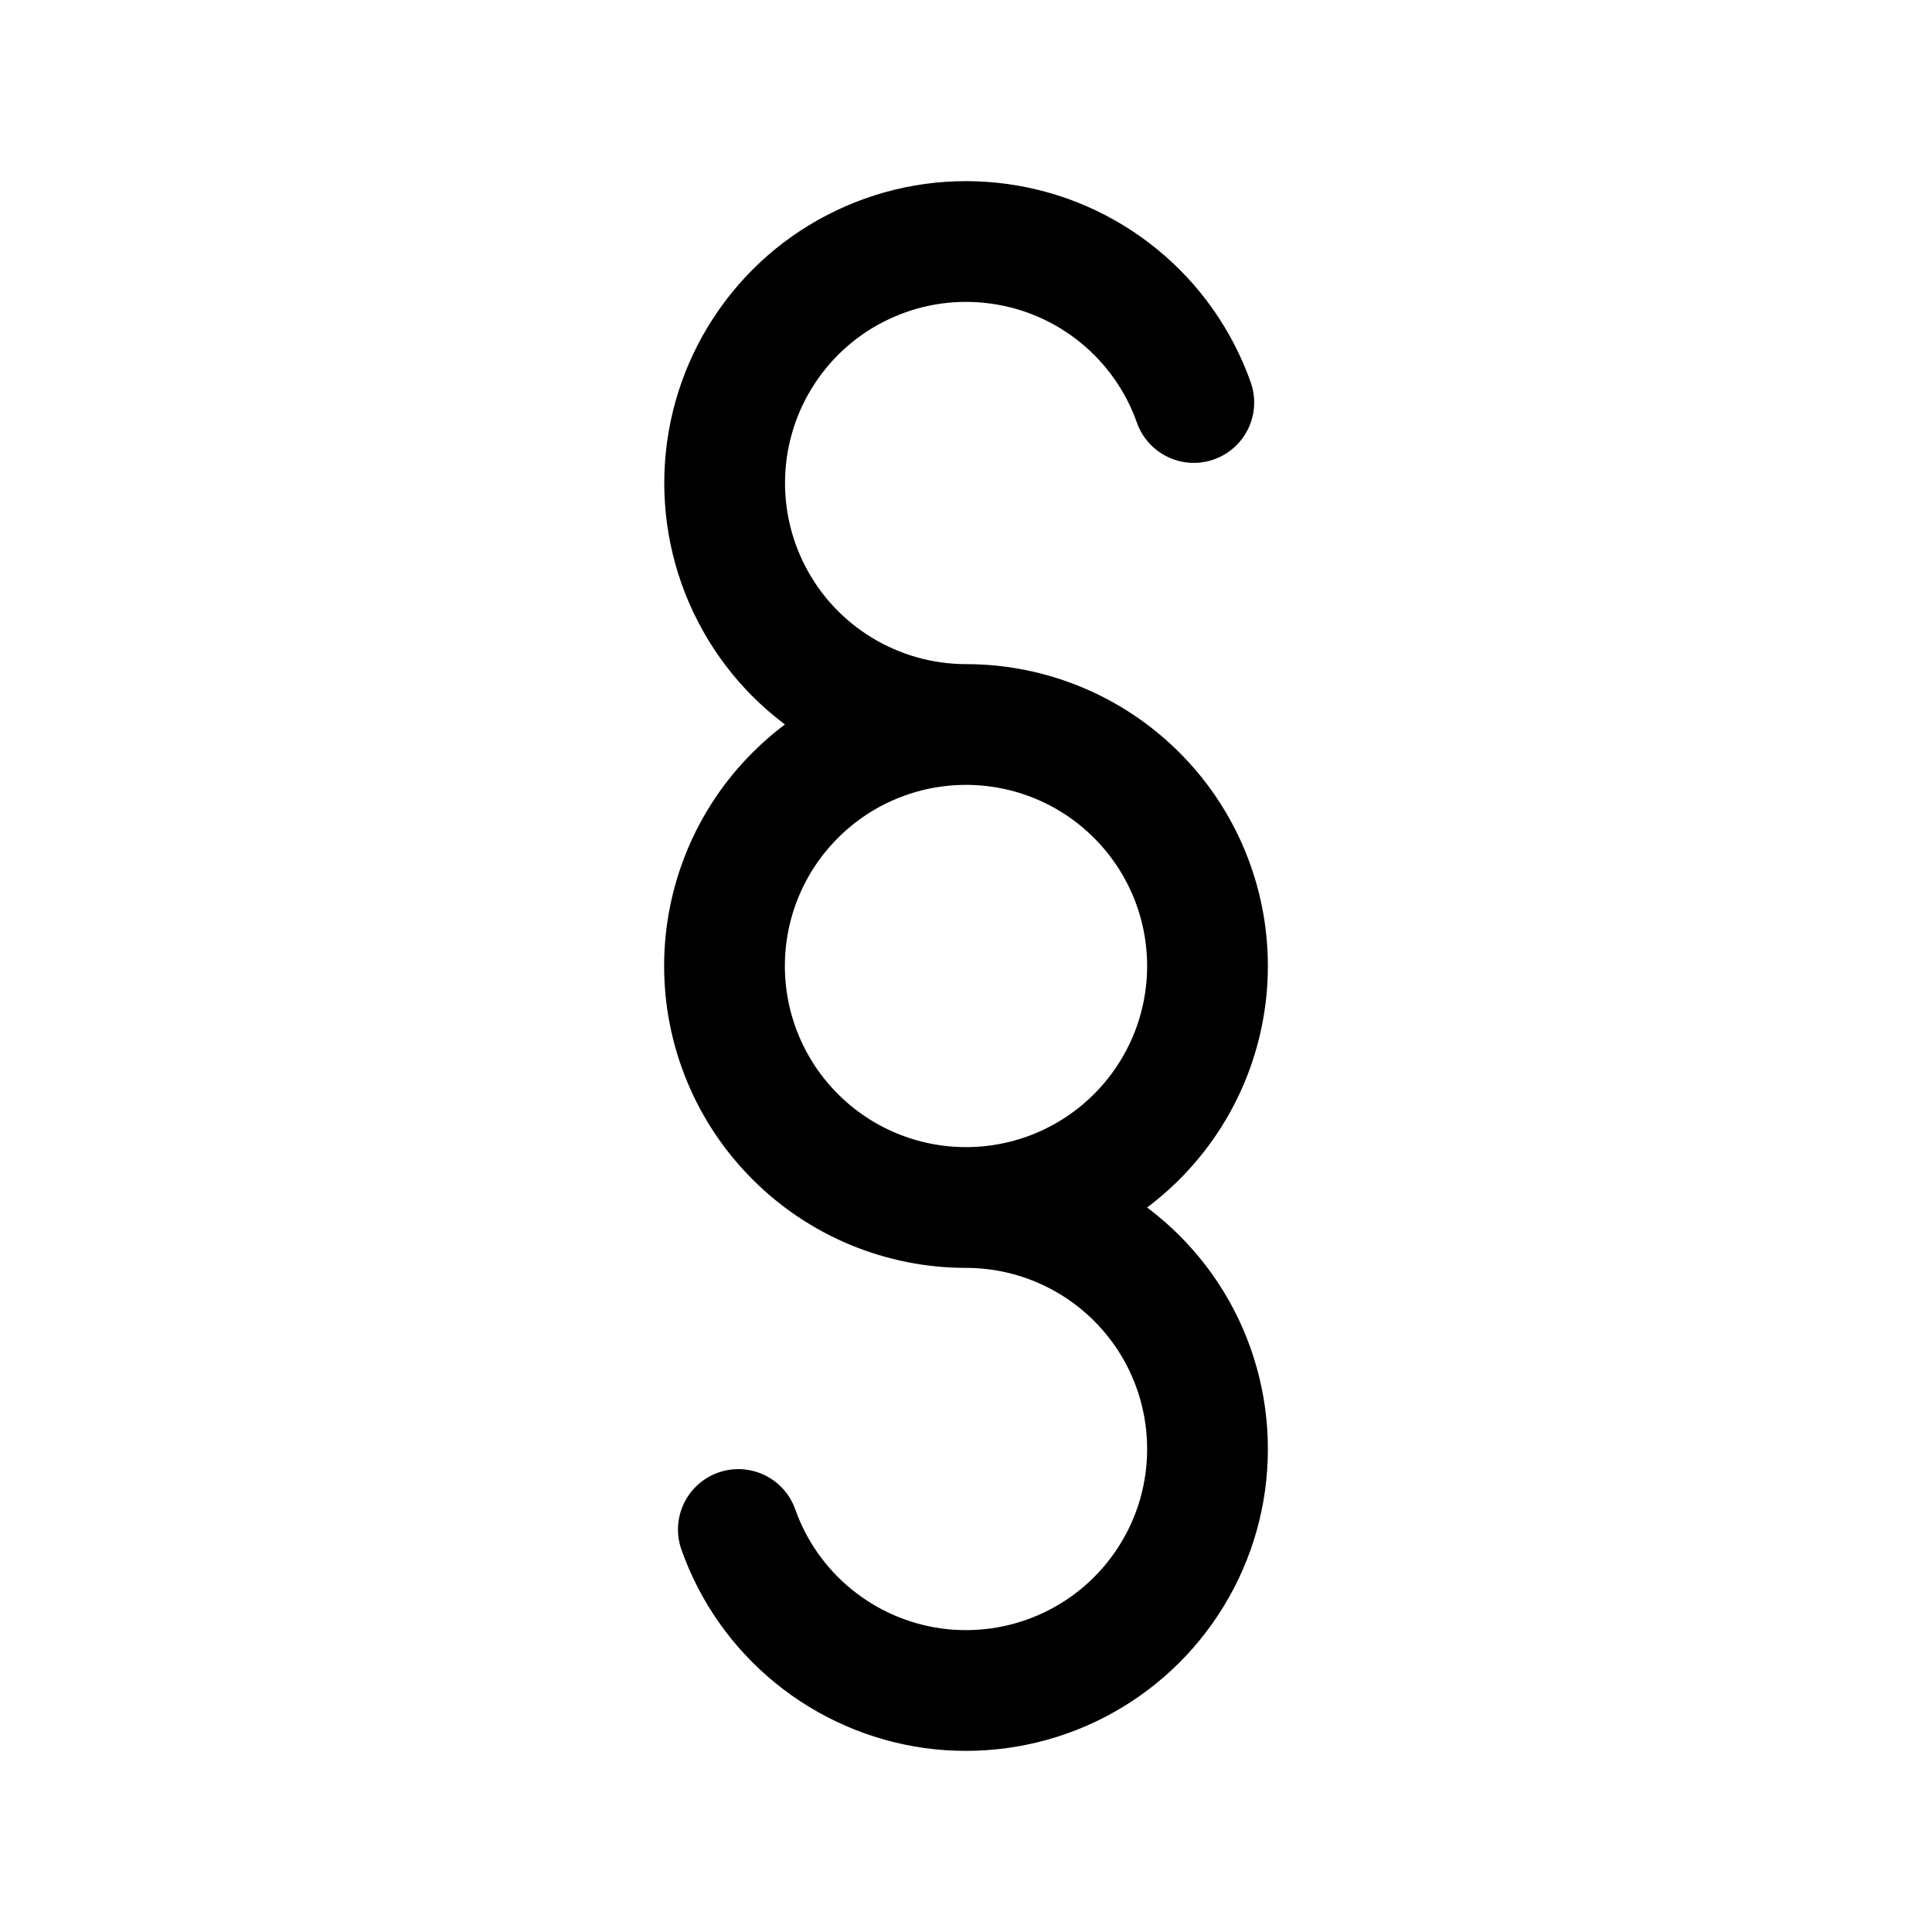 <svg width="24" height="24" viewBox="0 0 24 24" fill="none" xmlns="http://www.w3.org/2000/svg">
<path d="M9.172 19C9.355 19.519 9.678 19.977 10.104 20.324C10.53 20.672 11.044 20.896 11.588 20.972C12.133 21.047 12.688 20.971 13.193 20.753C13.698 20.534 14.133 20.181 14.45 19.732C14.768 19.283 14.956 18.755 14.993 18.206C15.031 17.658 14.917 17.109 14.665 16.621C14.412 16.132 14.029 15.723 13.559 15.437C13.089 15.151 12.55 15 12 15M12 15C11.204 15 10.441 14.684 9.879 14.121C9.316 13.559 9 12.796 9 12C9 11.204 9.316 10.441 9.879 9.879C10.441 9.316 11.204 9 12 9M12 15C12.796 15 13.559 14.684 14.121 14.121C14.684 13.559 15 12.796 15 12C15 11.204 14.684 10.441 14.121 9.879C13.559 9.316 12.796 9 12 9M14.83 5C14.647 4.482 14.324 4.023 13.898 3.676C13.472 3.328 12.959 3.104 12.414 3.029C11.869 2.953 11.314 3.028 10.81 3.247C10.305 3.465 9.87 3.818 9.553 4.267C9.235 4.716 9.047 5.244 9.009 5.792C8.971 6.341 9.084 6.89 9.337 7.378C9.589 7.867 9.971 8.276 10.441 8.562C10.911 8.848 11.45 9 12 9" stroke="currentColor" stroke-width="1.5" stroke-linecap="round" stroke-linejoin="round"/>
</svg>
